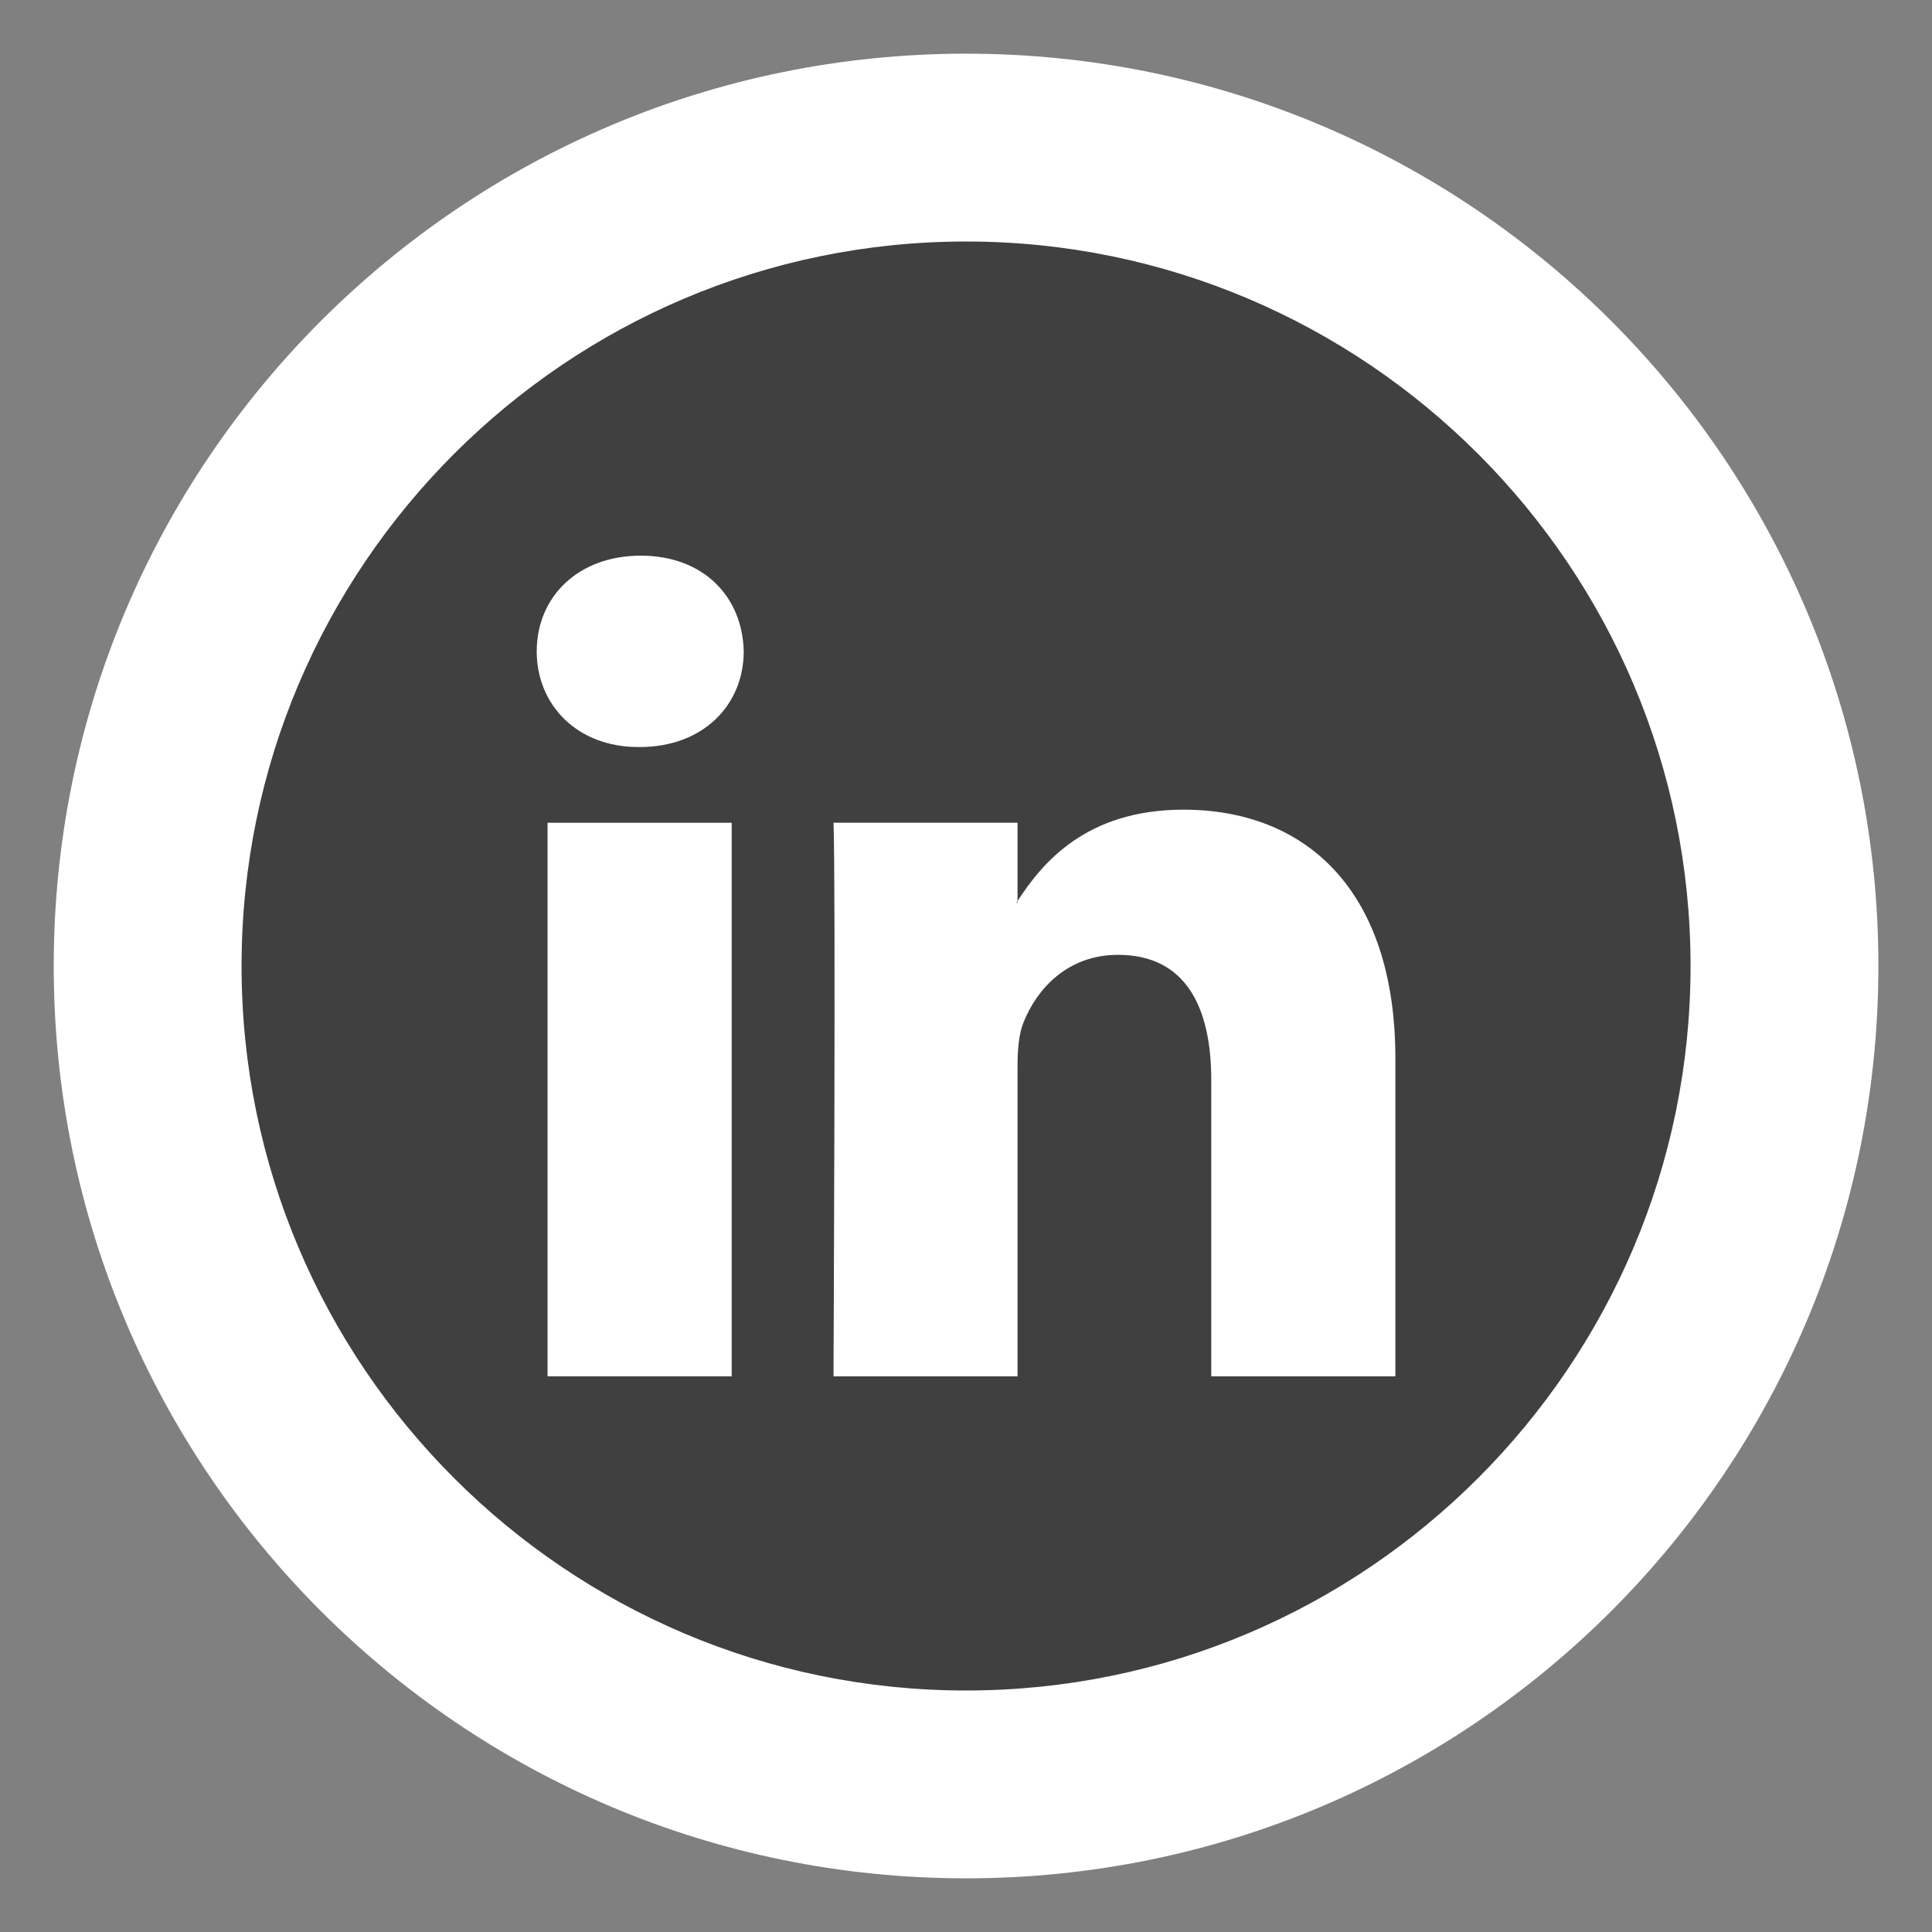 <?xml version="1.0" encoding="utf-8"?>
<!-- Generator: Adobe Illustrator 16.0.0, SVG Export Plug-In . SVG Version: 6.00 Build 0)  -->
<!DOCTYPE svg PUBLIC "-//W3C//DTD SVG 1.1//EN" "http://www.w3.org/Graphics/SVG/1.1/DTD/svg11.dtd">
<svg version="1.1" id="Layer_1" xmlns="http://www.w3.org/2000/svg" xmlns:xlink="http://www.w3.org/1999/xlink" x="0px" y="0px"
	 width="36px" height="36px" viewBox="0 0 36 36" enable-background="new 0 0 36 36" xml:space="preserve">
<rect x="0" y="0" width="36" height="36" fill="#808080" stroke="none"/>
<g>
	<g>
		<path fill="#404040" d="M18.001,32.5c-7.995,0-14.5-6.505-14.5-14.5s6.505-14.5,14.5-14.5s14.5,6.505,14.5,14.5
			S25.996,32.5,18.001,32.5z"/>
		<path fill="#FFFFFF" d="M18.001,4.5c7.444,0,13.5,6.056,13.5,13.5c0,7.444-6.056,13.5-13.5,13.5c-7.444,0-13.5-6.056-13.5-13.5
			C4.501,10.556,10.557,4.5,18.001,4.5 M18.001,2.5c-8.547,0-15.5,6.954-15.5,15.5c0,8.547,6.953,15.5,15.5,15.5
			s15.5-6.953,15.5-15.5S26.548,2.5,18.001,2.5L18.001,2.5z"/>
	</g>
	<path fill="#FFFFFF" stroke="#FFFFFF" stroke-width="2" stroke-miterlimit="10" d="M18.001,3c8.271,0,15,6.729,15,15
		c0,8.271-6.729,15-15,15c-8.271,0-15-6.729-15-15C3.001,9.729,9.73,3,18.001,3 M18.001,2c-8.836,0-16,7.164-16,16
		c0,8.838,7.164,16,16,16c8.837,0,16-7.162,16-16C34.001,9.165,26.838,2,18.001,2L18.001,2z"/>
</g>
<g>
	<path fill="#FFFFFF" d="M26.001,25.646V19.73c0-3.169-1.692-4.643-3.949-4.643c-1.819,0-2.635,0.998-3.092,1.703v0.033h-0.022
		c0.008-0.01,0.018-0.021,0.022-0.033V15.33h-3.429c0.044,0.967,0,10.316,0,10.316h3.429v-5.763c0-0.311,0.022-0.614,0.113-0.836
		c0.247-0.615,0.813-1.255,1.76-1.255c1.242,0,1.737,0.947,1.737,2.333v5.521H26.001z"/>
	<rect x="10.203" y="15.331" fill="#FFFFFF" width="3.431" height="10.315"/>
	<path fill="#FFFFFF" d="M11.94,10.354c-1.172,0-1.939,0.771-1.939,1.783c0,0.99,0.744,1.783,1.895,1.783h0.022
		c1.196,0,1.94-0.793,1.94-1.783C13.837,11.125,13.114,10.354,11.94,10.354z"/>
</g>
</svg>
